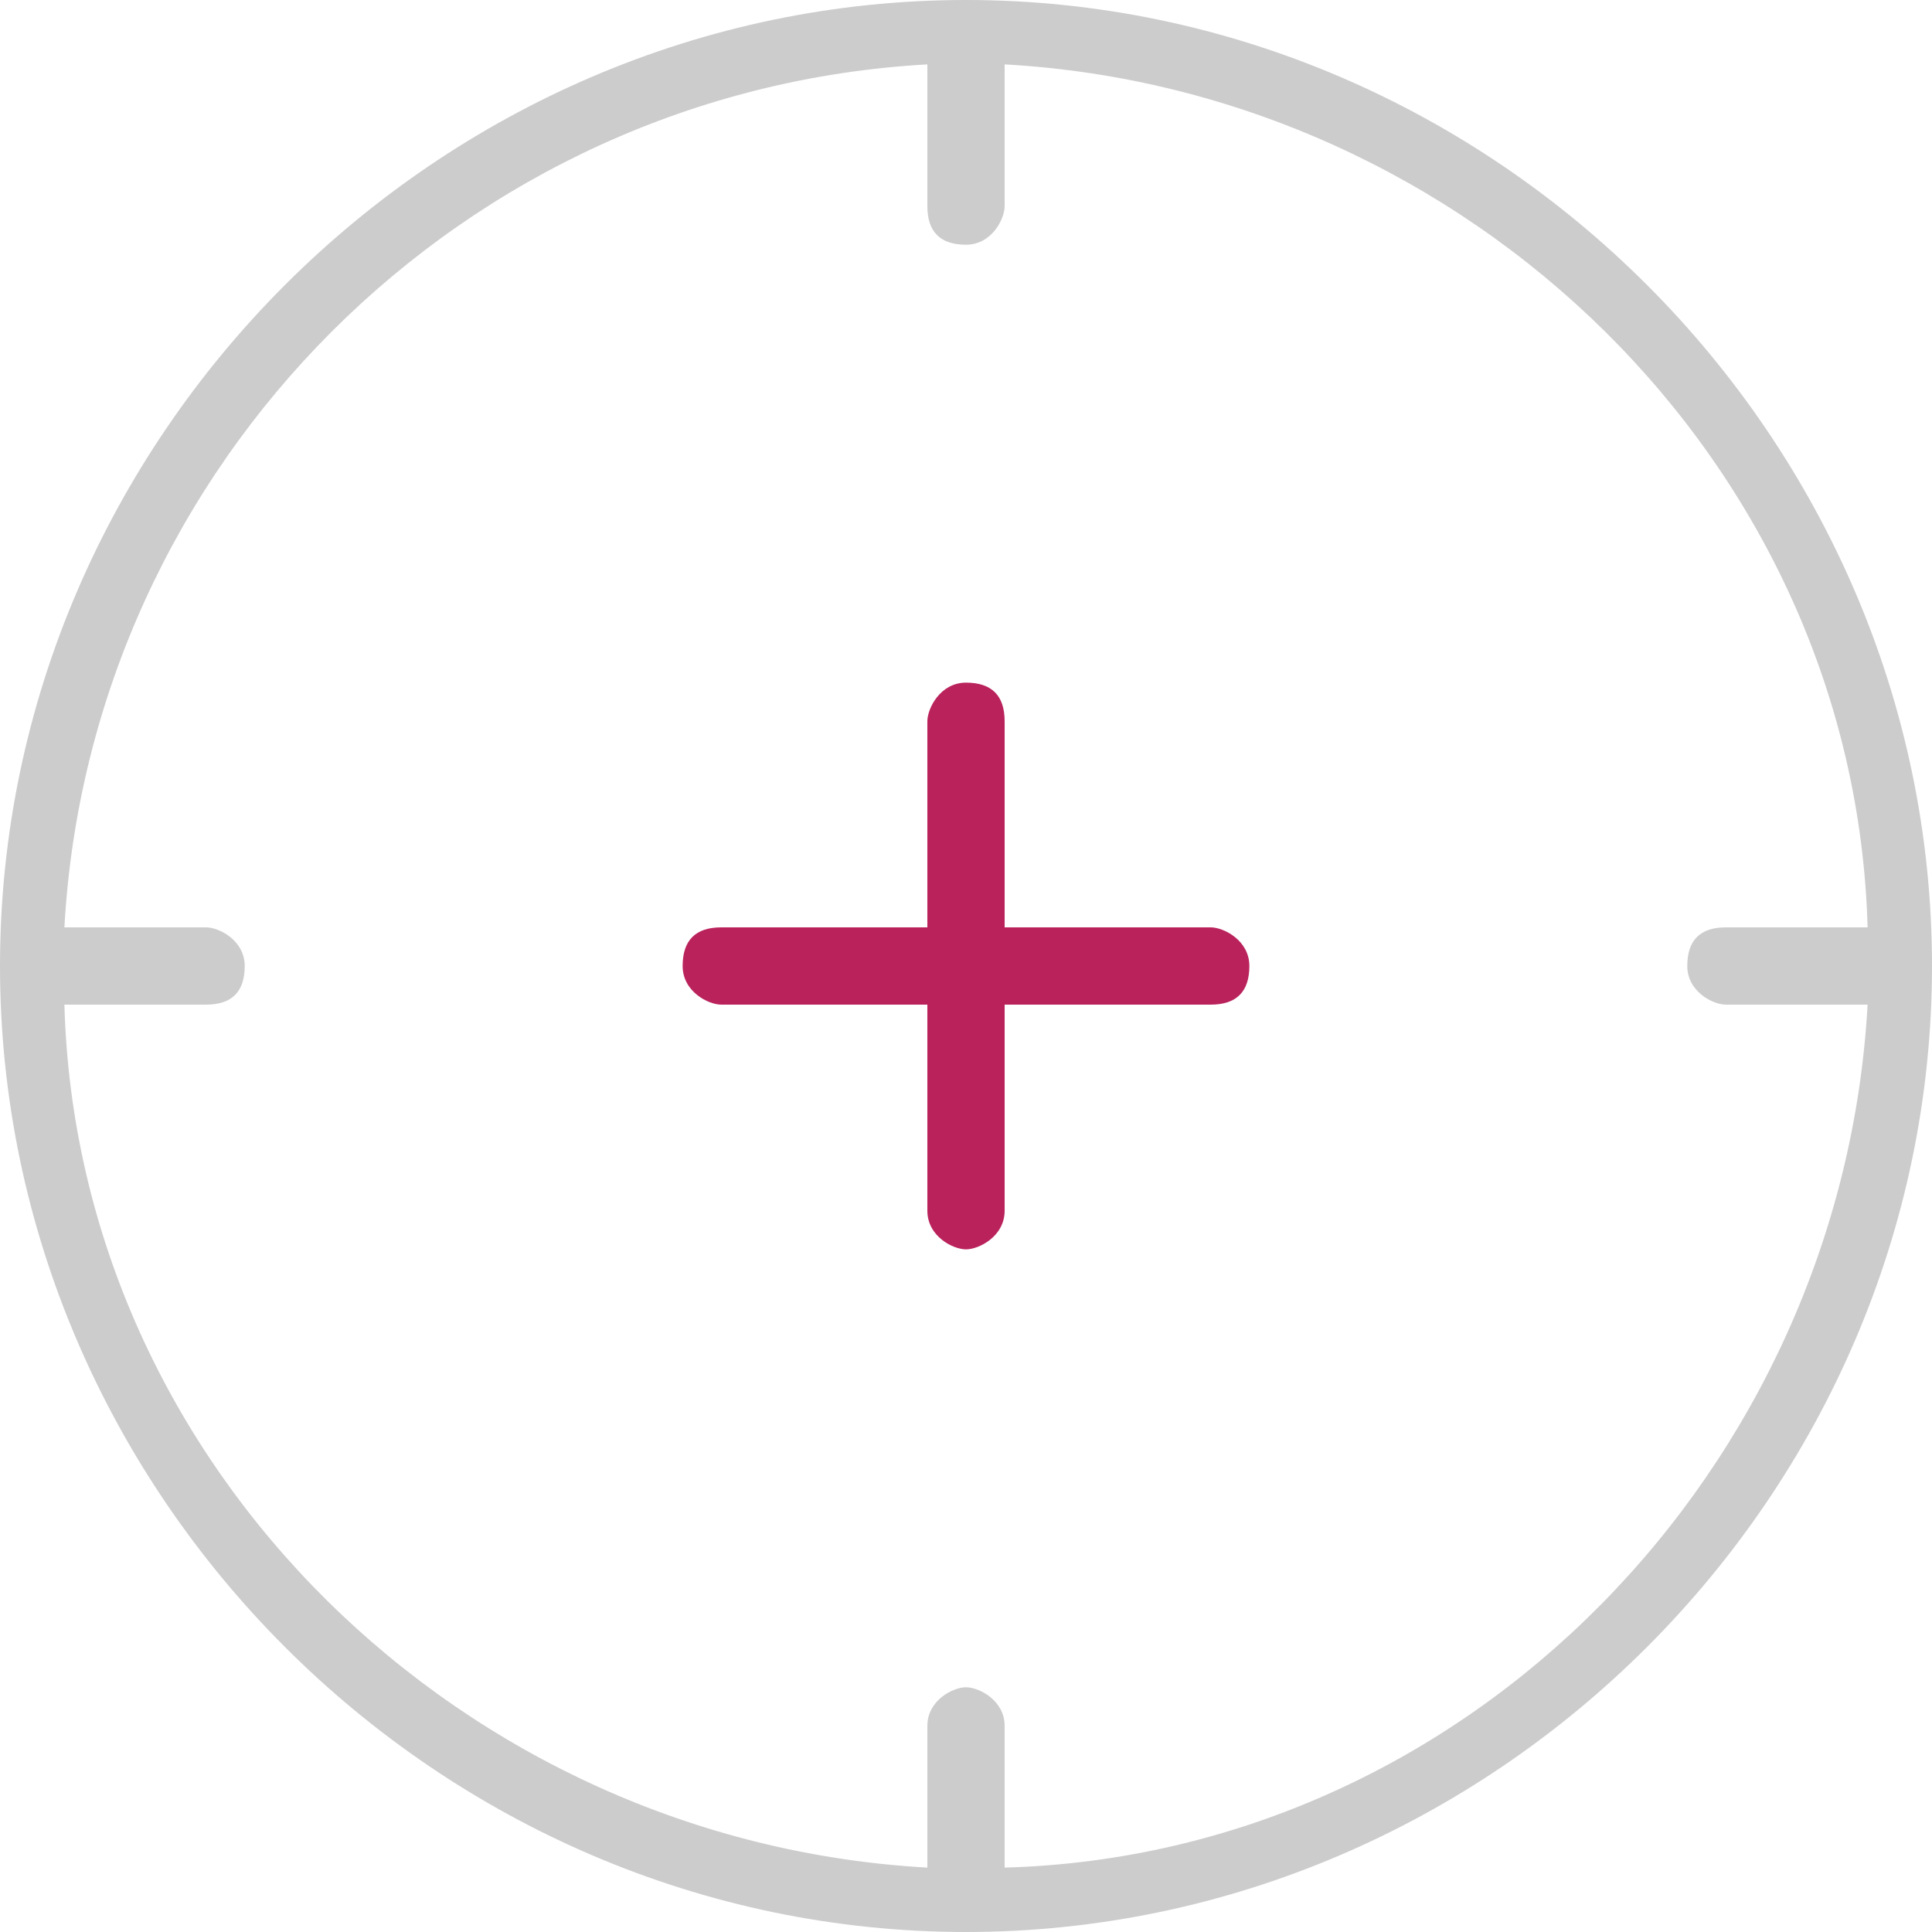 <?xml version="1.0" encoding="utf-8"?>
<!-- Generator: Adobe Illustrator 26.3.1, SVG Export Plug-In . SVG Version: 6.00 Build 0)  -->
<svg version="1.1" id="Camada_1" xmlns="http://www.w3.org/2000/svg" xmlns:xlink="http://www.w3.org/1999/xlink" x="0px" y="0px"
	 viewBox="0 0 15 15" style="enable-background:new 0 0 15 15;" xml:space="preserve">
<style type="text/css">
	.st0{fill:#CCCCCC;}
	.st1{fill:#BA225C;}
</style>
<g>
	<path class="st0" d="M7.5,15C3.4,15,0,11.6,0,7.5S3.4,0,7.5,0S15,3.4,15,7.5S11.6,15,7.5,15z M7.5,13.1c0.1,0,0.3,0.1,0.3,0.3v1.1
		c3.6-0.1,6.5-3.1,6.7-6.7h-1.1c-0.1,0-0.3-0.1-0.3-0.3s0.1-0.3,0.3-0.3h1.1c-0.1-3.6-3.1-6.5-6.7-6.7v1.1c0,0.1-0.1,0.3-0.3,0.3
		S7.2,1.8,7.2,1.6V0.5C3.6,0.7,0.7,3.6,0.5,7.2h1.1c0.1,0,0.3,0.1,0.3,0.3S1.8,7.8,1.6,7.8H0.5c0.1,3.6,3.1,6.5,6.7,6.7v-1.1
		C7.2,13.2,7.4,13.1,7.5,13.1z"/>
	<path class="st1" d="M7.5,9.7c-0.1,0-0.3-0.1-0.3-0.3V7.8H5.6c-0.1,0-0.3-0.1-0.3-0.3s0.1-0.3,0.3-0.3h1.6V5.6
		c0-0.1,0.1-0.3,0.3-0.3s0.3,0.1,0.3,0.3v1.6h1.6c0.1,0,0.3,0.1,0.3,0.3S9.6,7.8,9.4,7.8H7.8v1.6C7.8,9.6,7.6,9.7,7.5,9.7z"/>
</g>
</svg>

